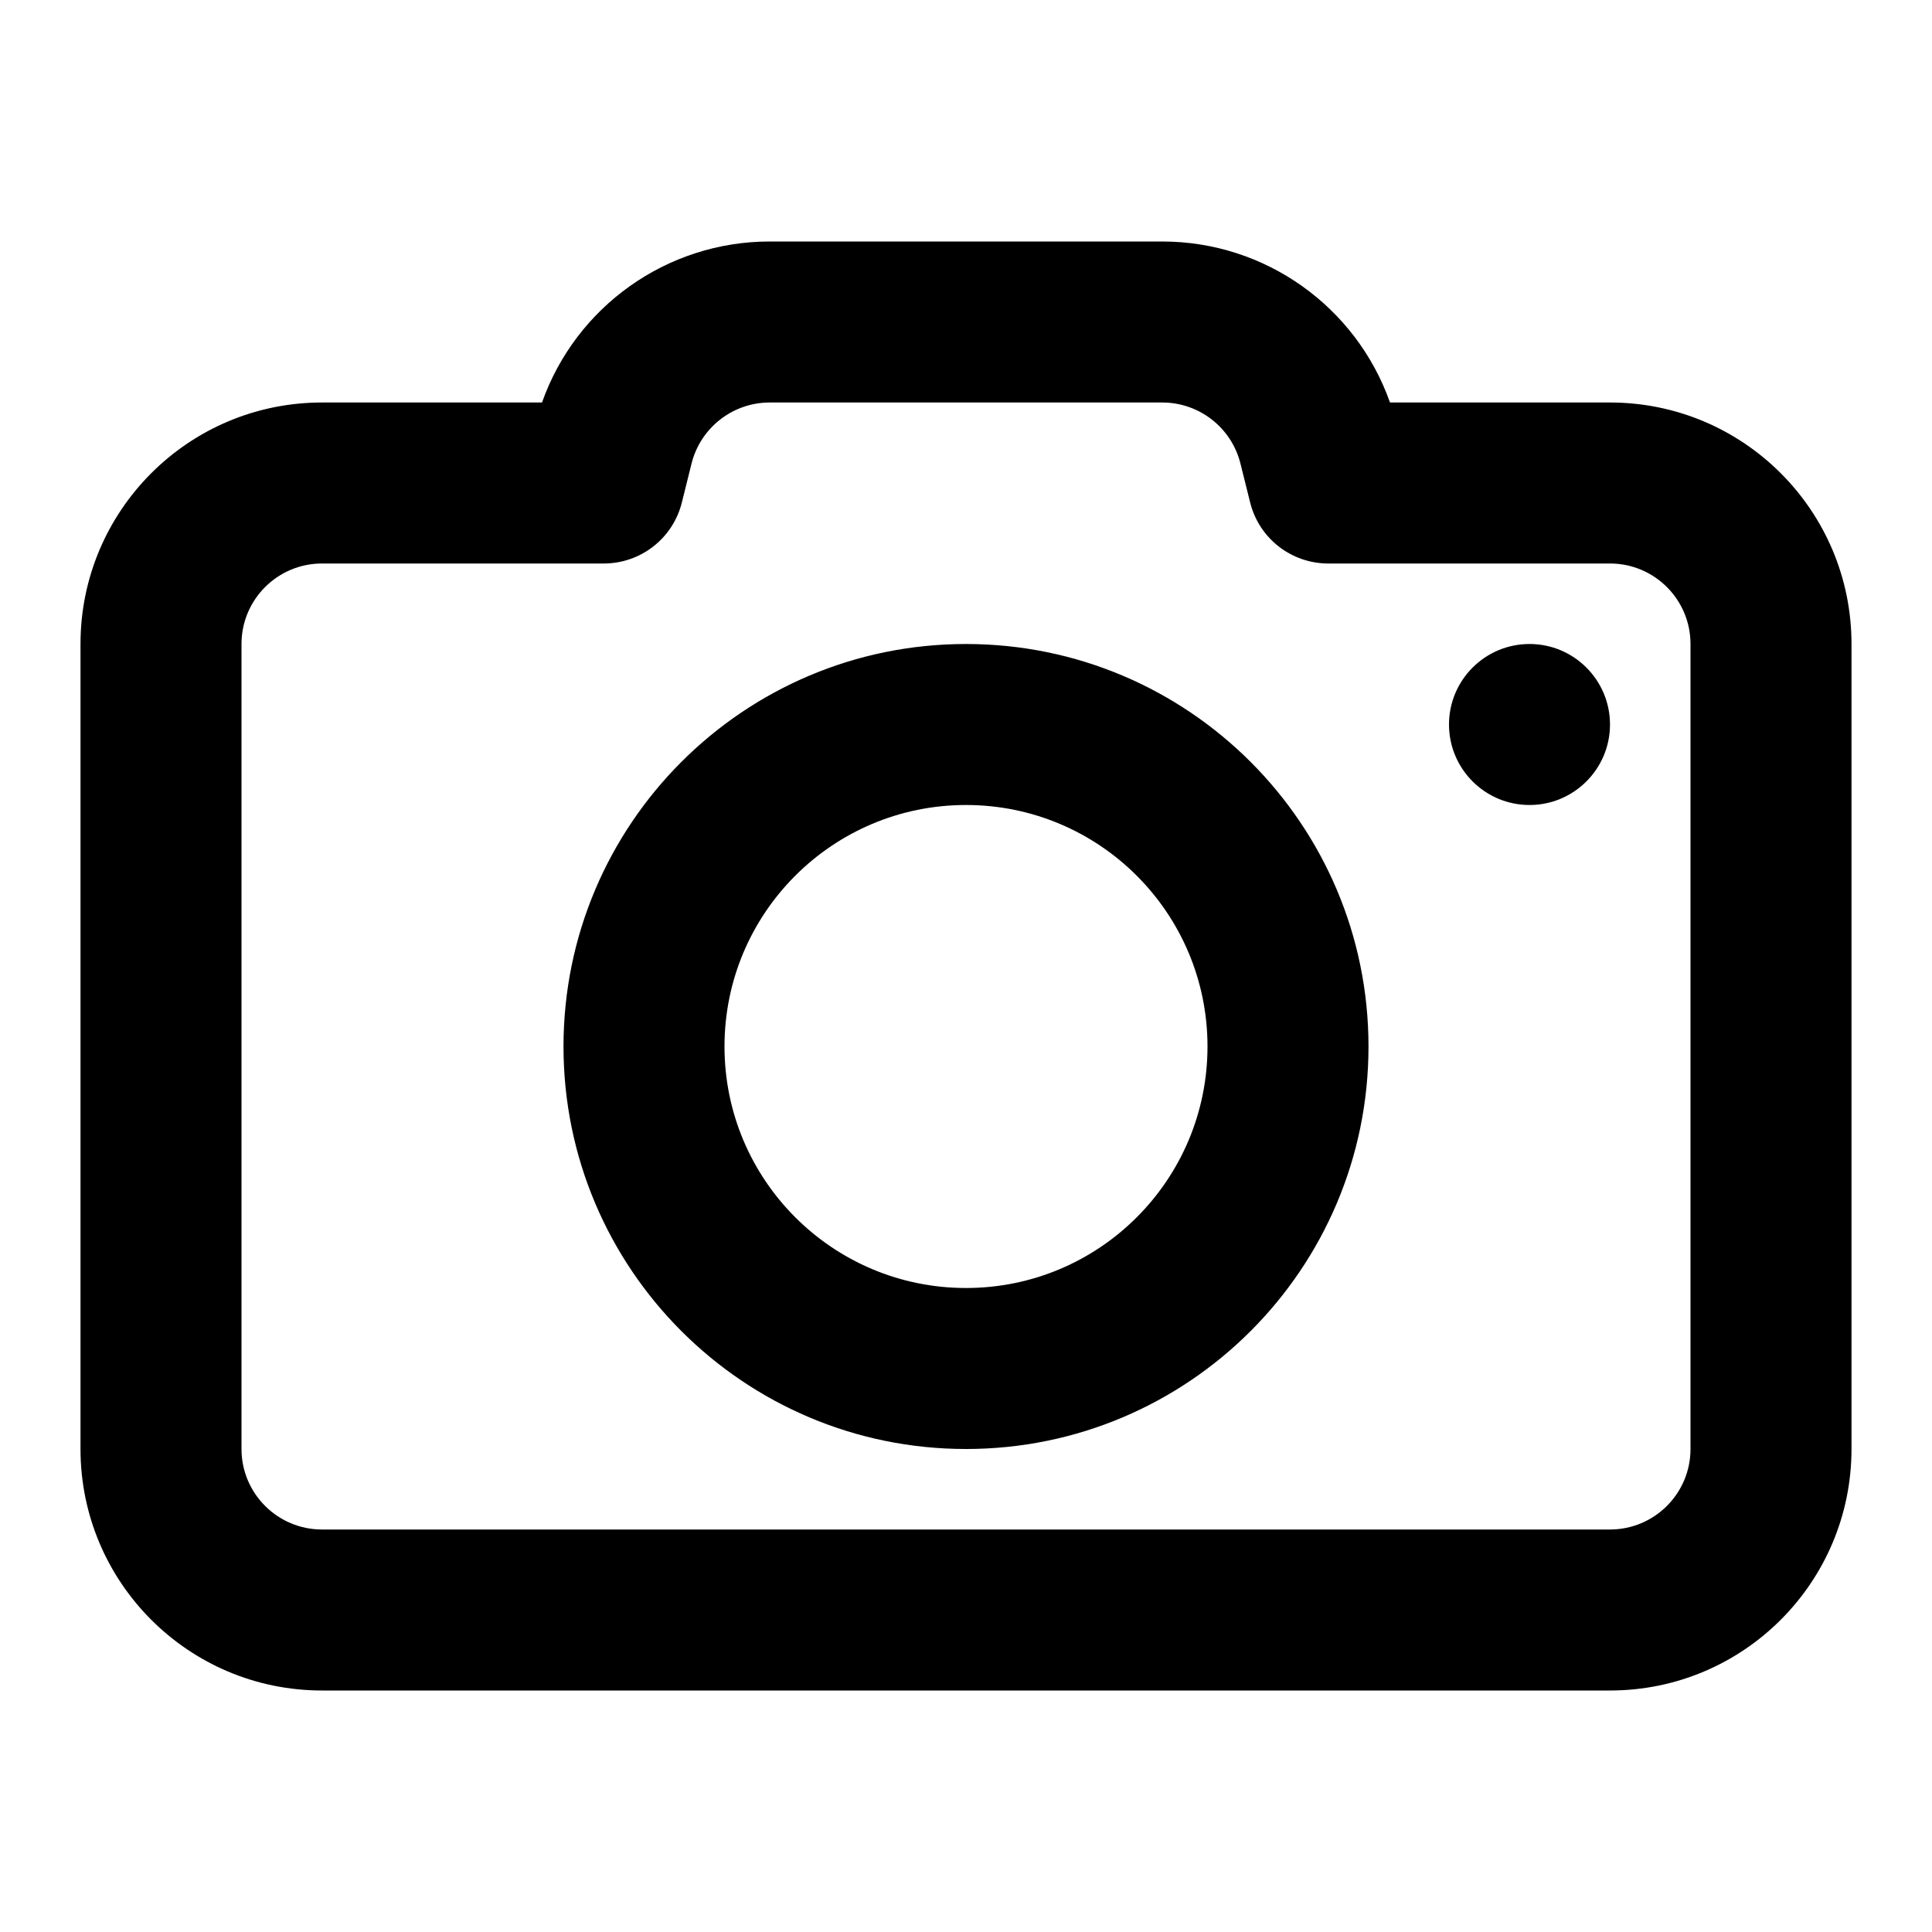 <svg width="24" height="24" viewBox="0 0 24 24" fill="none" xmlns="http://www.w3.org/2000/svg">
<path fill-rule="evenodd" clip-rule="evenodd" d="M9.562 5C9.103 5 8.703 5.312 8.591 5.757L8.47 6.243C8.359 6.688 7.959 7 7.5 7H4C3.448 7 3 7.448 3 8V18C3 18.552 3.448 19 4 19H20C20.552 19 21 18.552 21 18V8C21 7.448 20.552 7 20 7H16.5C16.041 7 15.641 6.688 15.53 6.243L15.409 5.757C15.297 5.312 14.897 5 14.438 5H9.562ZM6.733 5C7.153 3.811 8.281 3 9.562 3H14.438C15.719 3 16.847 3.811 17.267 5H20C21.657 5 23 6.343 23 8V18C23 19.657 21.657 21 20 21H4C2.343 21 1 19.657 1 18V8C1 6.343 2.343 5 4 5H6.733ZM20 9C20 9.552 19.552 10 19 10C18.448 10 18 9.552 18 9C18 8.448 18.448 8 19 8C19.552 8 20 8.448 20 9ZM9 13C9 14.657 10.343 16 12 16C13.657 16 15 14.657 15 13C15 11.343 13.657 10 12 10C10.343 10 9 11.343 9 13ZM17 13C17 15.761 14.761 18 12 18C9.239 18 7 15.761 7 13C7 10.239 9.239 8 12 8C14.761 8 17 10.239 17 13Z" fill="black"/>
</svg>
